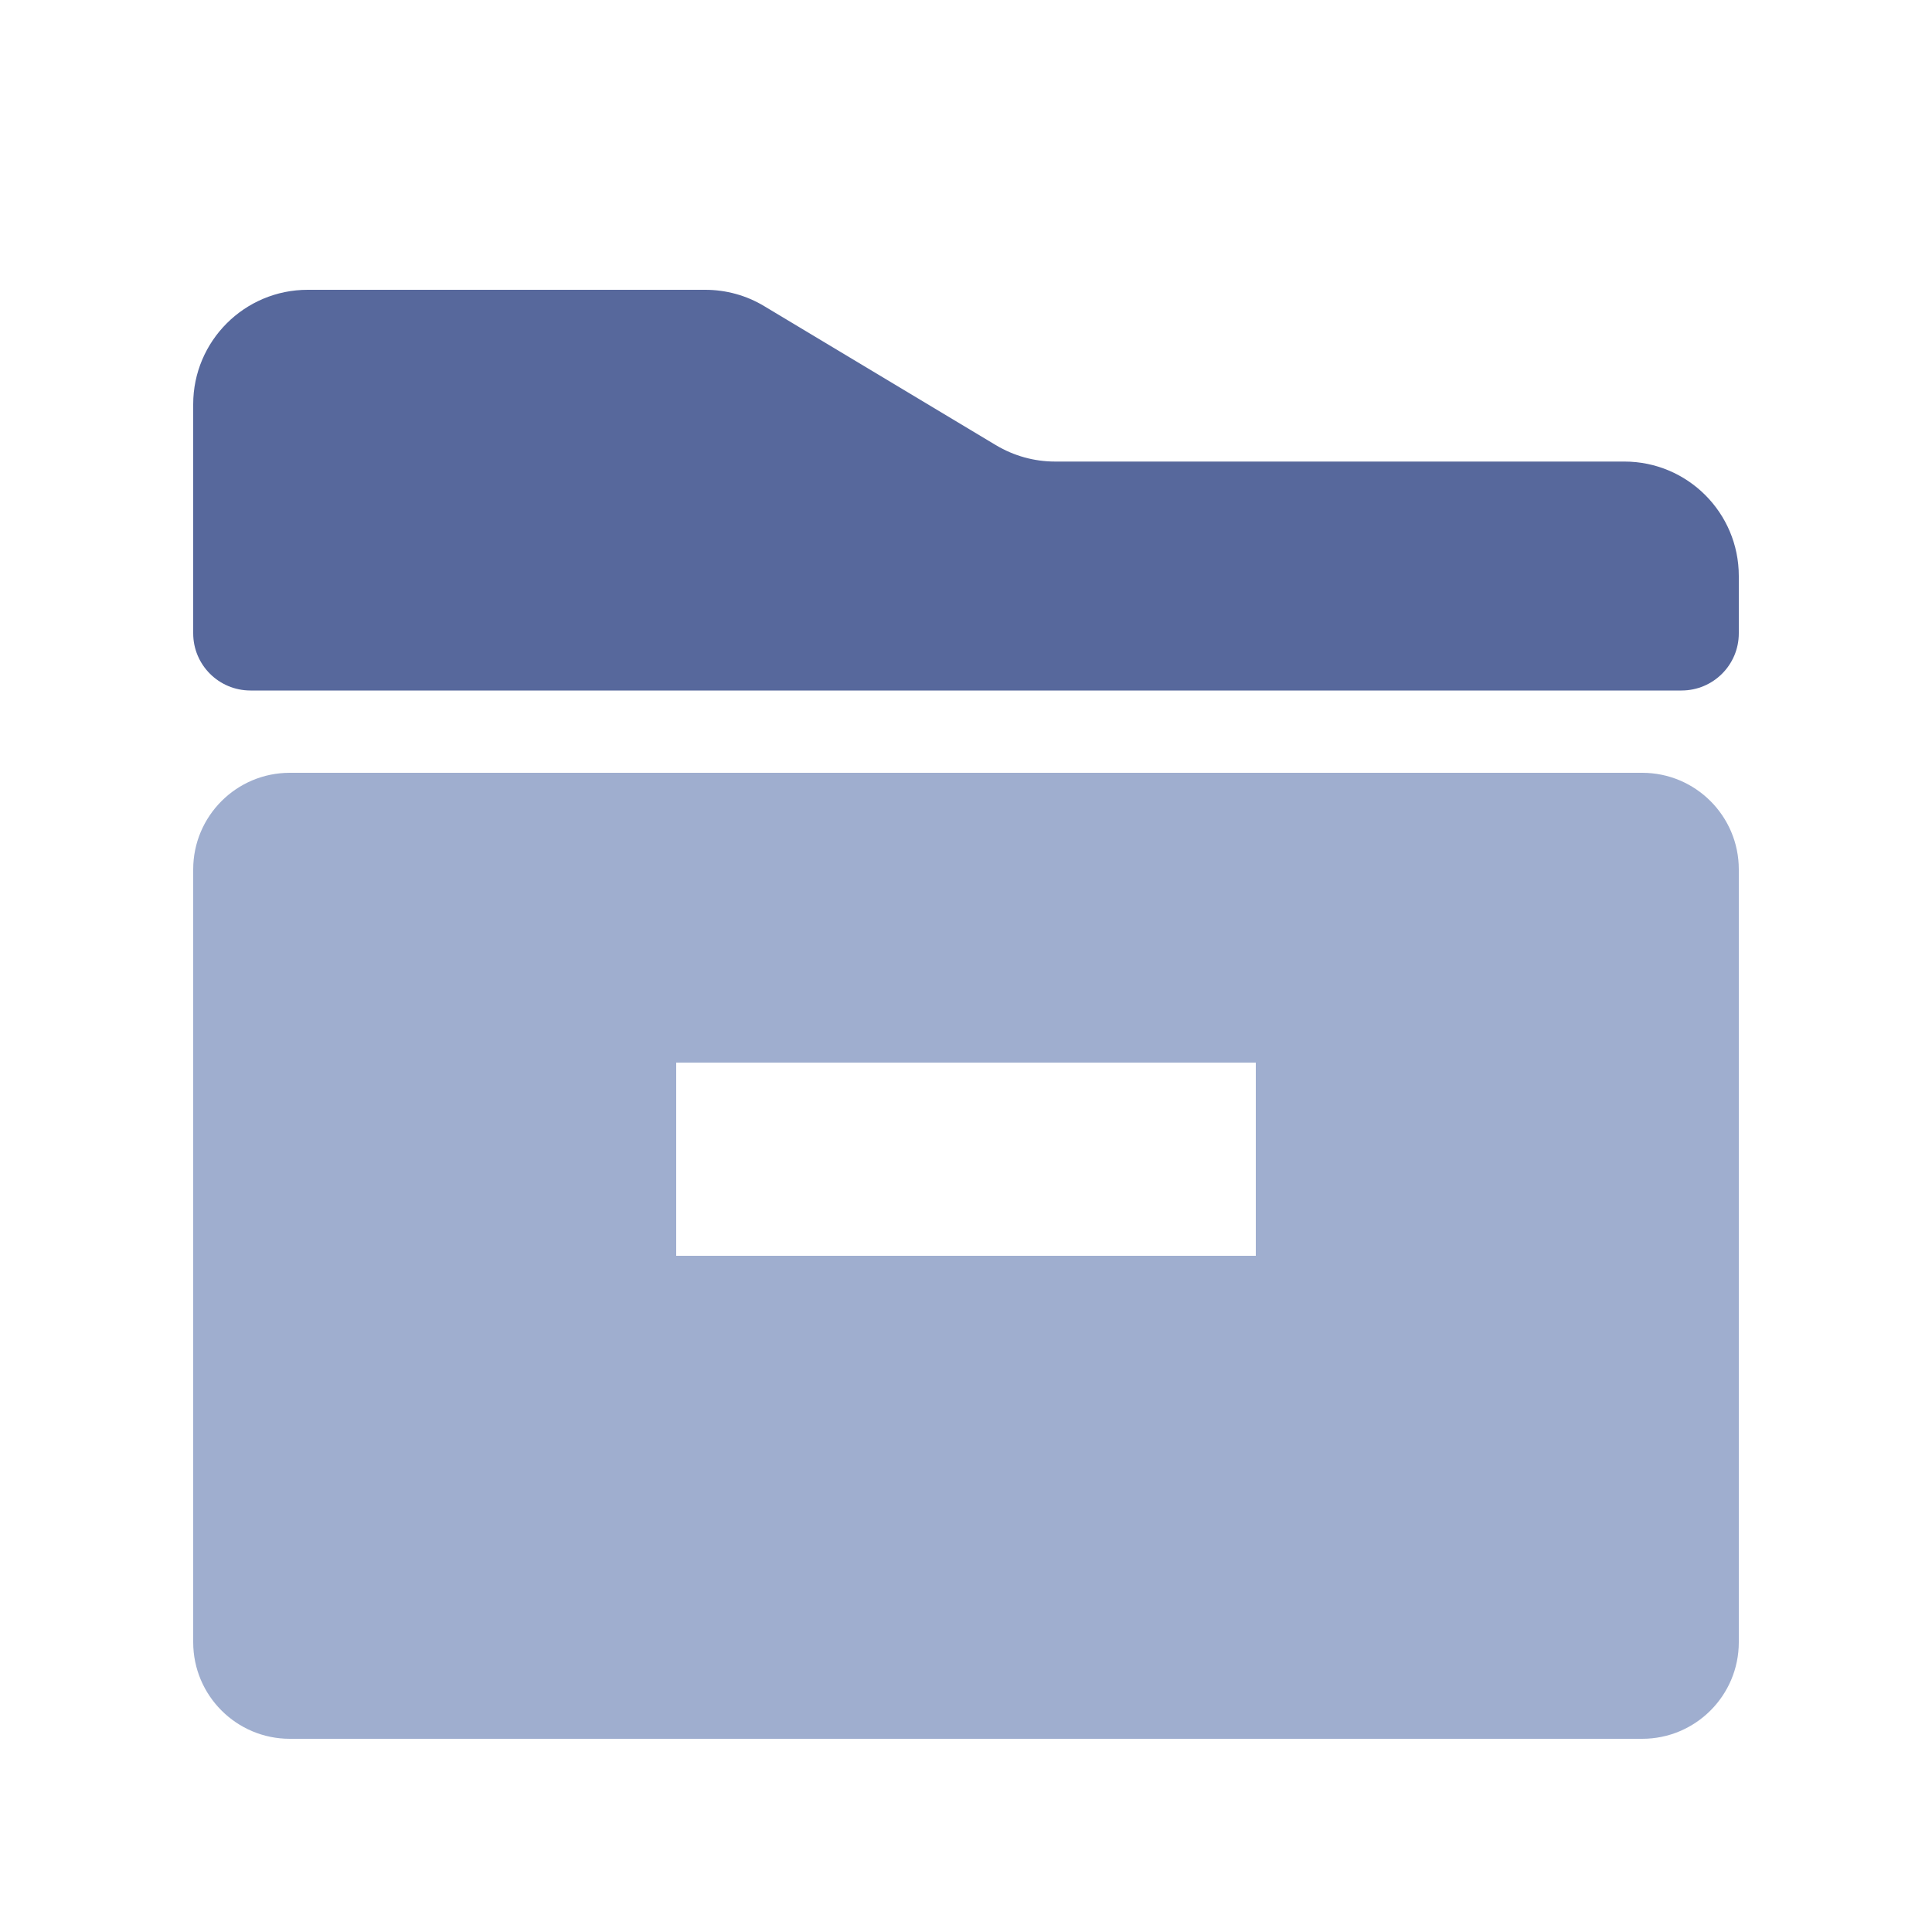 <?xml version="1.0" encoding="UTF-8"?>
<svg width="20px" height="20px" viewBox="0 0 20 20" version="1.1" xmlns="http://www.w3.org/2000/svg" xmlns:xlink="http://www.w3.org/1999/xlink">
    <title>Package management 3</title>
    <g id="Package-management" stroke="none" stroke-width="1" fill="none" fill-rule="evenodd">
        <rect id="矩形" fill="#000000" opacity="0" x="0" y="0" width="20" height="20"></rect>
        <path d="M7.911,3.169 C7.727,3.058 7.516,3 7.301,3 L3.185,3 C2.531,3 2,3.531 2,4.185 L2,6.556 C2,6.883 2.265,7.148 2.593,7.148 L17.407,7.148 C17.735,7.148 18,6.883 18,6.556 L18,5.963 C18,5.308 17.469,4.778 16.815,4.778 L10.921,4.778 C10.706,4.778 10.495,4.719 10.311,4.609 L7.911,3.169 Z" id="路径备份" fill="#57689C"></path>
        <path d="M17,8 C17.552,8 18,8.448 18,9 L18,17 C18,17.552 17.552,18 17,18 L3,18 C2.448,18 2,17.552 2,17 L2,9 C2,8.448 2.448,8 3,8 L17,8 Z M13,11 L7,11 L7,13 L13,13 L13,11 Z" id="形状结合" fill="#9FAECF"></path>
    </g>
</svg>